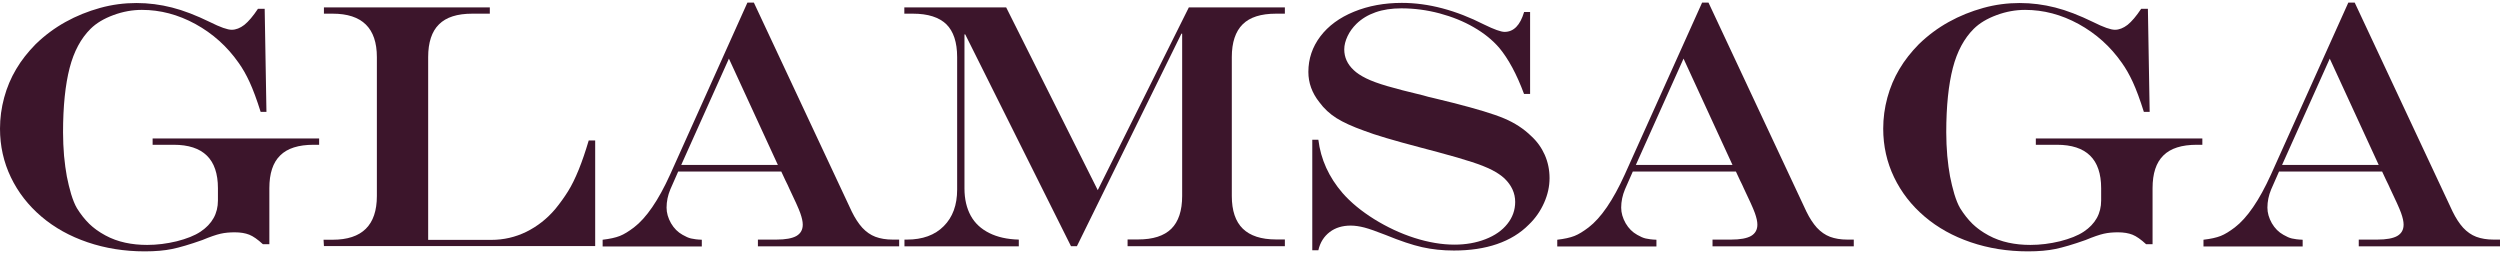 <svg width="311" height="32" viewBox="0 0 311 32" fill="none" xmlns="http://www.w3.org/2000/svg">
<path d="M32.125 1.091H32.926L33.146 13.915H32.423C31.936 12.364 31.48 11.145 31.056 10.221C30.632 9.298 30.176 8.496 29.673 7.799C28.258 5.778 26.467 4.175 24.314 2.99C22.145 1.805 19.929 1.23 17.65 1.23C16.471 1.23 15.292 1.439 14.114 1.875C12.935 2.31 11.992 2.868 11.269 3.582C10.074 4.767 9.194 6.388 8.66 8.461C8.125 10.535 7.843 13.201 7.843 16.476C7.843 17.452 7.89 18.428 7.968 19.386C8.063 20.345 8.173 21.198 8.314 21.948C8.456 22.697 8.644 23.429 8.848 24.143C9.068 24.858 9.304 25.45 9.571 25.903C10.027 26.635 10.53 27.279 11.096 27.837C11.662 28.395 12.338 28.865 13.108 29.283C13.878 29.701 14.695 29.998 15.575 30.189C16.455 30.381 17.351 30.468 18.31 30.468C19.536 30.468 20.762 30.311 21.988 30.015C23.213 29.701 24.204 29.318 24.958 28.813C26.388 27.854 27.111 26.565 27.111 24.945V23.411C27.111 19.804 25.272 18.01 21.61 18.01H18.986V17.226H39.7V18.01H39.009C37.138 18.01 35.755 18.445 34.859 19.334C33.948 20.223 33.508 21.582 33.508 23.411V30.381H32.706C32.062 29.788 31.496 29.388 31.009 29.196C30.522 29.004 29.924 28.9 29.201 28.9C28.573 28.9 27.976 28.952 27.441 29.074C26.907 29.196 26.137 29.457 25.178 29.858C23.606 30.416 22.349 30.782 21.422 30.973C20.494 31.165 19.363 31.27 18.011 31.27C15.465 31.27 13.092 30.886 10.892 30.137C8.691 29.388 6.774 28.325 5.139 26.931C3.505 25.537 2.247 23.916 1.352 22.052C0.456 20.188 0 18.166 0 16.006C0 14.699 0.173 13.41 0.519 12.138C0.864 10.866 1.367 9.681 2.012 8.601C2.656 7.503 3.473 6.475 4.432 5.499C5.564 4.401 6.805 3.478 8.157 2.729C9.509 1.979 10.939 1.404 12.447 0.986C13.956 0.568 15.465 0.376 16.974 0.376C18.483 0.376 19.944 0.568 21.39 0.934C22.836 1.3 24.408 1.91 26.121 2.746C27.41 3.391 28.306 3.704 28.824 3.704C29.343 3.704 29.877 3.495 30.396 3.095C30.915 2.676 31.48 2.014 32.093 1.091H32.125Z" fill="#3C152B"/>
<path d="M40.282 0.917H60.933V1.701H58.749C56.878 1.701 55.511 2.136 54.615 3.025C53.719 3.896 53.264 5.273 53.264 7.102V29.841H61.106C62.646 29.841 64.108 29.51 65.491 28.83C66.858 28.151 68.053 27.21 69.074 26.008C69.687 25.258 70.222 24.509 70.677 23.777C71.133 23.045 71.573 22.139 71.998 21.094C72.422 20.048 72.831 18.846 73.239 17.47H74.041V30.608H40.297L40.25 29.823H41.382C45.044 29.823 46.883 28.011 46.883 24.387V7.102C46.883 3.495 45.044 1.701 41.382 1.701H40.297V0.917H40.282Z" fill="#3C152B"/>
<path d="M92.979 0.324H93.781L105.961 26.321C106.354 27.123 106.794 27.802 107.266 28.325C107.753 28.848 108.303 29.231 108.9 29.457C109.513 29.684 110.22 29.806 111.053 29.806H111.855V30.642H94.284V29.806H96.578C97.726 29.806 98.559 29.649 99.077 29.353C99.612 29.039 99.863 28.569 99.863 27.942C99.863 27.541 99.753 27.07 99.549 26.495C99.344 25.92 98.873 24.892 98.166 23.411C98.119 23.324 98.056 23.185 97.977 22.993C97.883 22.801 97.788 22.61 97.694 22.418L97.191 21.338H84.367L83.392 23.551C83.078 24.3 82.921 25.067 82.921 25.833C82.921 26.478 83.109 27.123 83.471 27.767C83.848 28.412 84.319 28.883 84.917 29.214C85.309 29.44 85.655 29.597 85.97 29.667C86.284 29.736 86.724 29.806 87.305 29.823V30.66H74.968V29.823C75.864 29.719 76.571 29.562 77.106 29.353C77.64 29.144 78.221 28.778 78.866 28.29C80.39 27.123 81.899 24.945 83.361 21.721L92.979 0.324ZM90.685 7.276L84.744 20.519H96.767L90.669 7.276H90.685Z" fill="#3C152B"/>
<path d="M112.515 0.917H125.167L136.561 23.655L147.893 0.917H159.838V1.701H158.738C156.867 1.701 155.484 2.136 154.588 3.025C153.693 3.913 153.237 5.273 153.237 7.102V24.387C153.237 26.199 153.693 27.558 154.604 28.447C155.516 29.335 156.899 29.788 158.738 29.788H159.838V30.625H140.271V29.788H141.575C143.43 29.788 144.797 29.353 145.708 28.464C146.604 27.576 147.06 26.217 147.06 24.387V4.192H146.966L133.968 30.625H133.23L120.075 4.279H119.98V23.446C119.98 24.77 120.248 25.903 120.766 26.844C121.285 27.785 122.055 28.482 123.061 28.987C124.067 29.492 125.293 29.771 126.739 29.806V30.642H112.515V29.806H112.814C114.763 29.806 116.303 29.248 117.403 28.133C118.519 27.018 119.069 25.502 119.069 23.585V7.102C119.069 5.255 118.613 3.896 117.733 3.025C116.837 2.154 115.454 1.701 113.568 1.701H112.499V0.917H112.515Z" fill="#3C152B"/>
<path d="M189.589 1.492H190.344V11.685H189.589C188.678 9.228 187.641 7.311 186.493 5.935C185.66 4.976 184.607 4.123 183.334 3.391C182.077 2.659 180.647 2.084 179.091 1.666C177.519 1.248 175.932 1.038 174.329 1.038C173.134 1.038 172.065 1.195 171.122 1.526C170.179 1.857 169.394 2.328 168.733 2.973C168.278 3.426 167.9 3.931 167.633 4.506C167.366 5.081 167.225 5.621 167.225 6.144C167.225 7.137 167.618 7.991 168.403 8.723C168.765 9.071 169.284 9.42 169.959 9.751C170.635 10.082 171.5 10.395 172.568 10.709C173.637 11.023 175.114 11.406 177.016 11.859C177.535 12.016 177.896 12.103 178.085 12.138L179.154 12.399L180.851 12.817C183.711 13.549 185.802 14.176 187.122 14.734C188.442 15.291 189.558 16.023 190.485 16.929C191.208 17.591 191.774 18.376 192.167 19.264C192.56 20.153 192.764 21.129 192.764 22.157C192.764 23.185 192.544 24.195 192.088 25.223C191.633 26.251 191.004 27.157 190.187 27.942C189.118 29.022 187.798 29.823 186.226 30.363C184.654 30.904 182.863 31.165 180.867 31.165C179.468 31.165 178.148 31.026 176.906 30.747C175.664 30.468 174.171 29.963 172.38 29.231C171.217 28.778 170.337 28.464 169.739 28.308C169.126 28.151 168.561 28.064 168.026 28.064C167.005 28.064 166.124 28.325 165.417 28.865C164.71 29.405 164.223 30.154 164.003 31.13H163.248V17.382H164.003C164.301 19.822 165.307 22.035 167.02 24.021C168.042 25.189 169.362 26.269 170.949 27.262C172.553 28.255 174.219 29.039 175.963 29.597C177.708 30.154 179.374 30.433 180.945 30.433C182.344 30.433 183.633 30.207 184.796 29.754C185.959 29.301 186.87 28.673 187.515 27.854C188.159 27.053 188.489 26.129 188.489 25.119C188.489 24.038 188.049 23.063 187.169 22.209C186.76 21.826 186.242 21.477 185.597 21.146C184.953 20.815 184.12 20.484 183.098 20.153C182.077 19.822 180.678 19.404 178.902 18.933L176.733 18.358C173.354 17.47 171.012 16.773 169.708 16.267C168.246 15.745 167.099 15.222 166.266 14.699C165.433 14.176 164.71 13.514 164.113 12.695C163.217 11.563 162.761 10.308 162.761 8.949C162.761 7.311 163.264 5.83 164.254 4.523C165.244 3.216 166.643 2.188 168.435 1.457C170.227 0.725 172.207 0.359 174.391 0.359C177.692 0.359 181.102 1.265 184.639 3.06C185.88 3.67 186.729 3.966 187.169 3.966C188.301 3.966 189.102 3.147 189.589 1.526V1.492Z" fill="#3C152B"/>
<path d="M211.734 0.324H212.536L224.716 26.321C225.109 27.123 225.549 27.802 226.02 28.325C226.508 28.848 227.058 29.231 227.655 29.457C228.268 29.684 228.975 29.806 229.808 29.806H230.61V30.642H213.038V29.806H215.333C216.48 29.806 217.313 29.649 217.832 29.353C218.366 29.039 218.618 28.569 218.618 27.942C218.618 27.541 218.508 27.07 218.304 26.495C218.099 25.92 217.628 24.892 216.92 23.411C216.873 23.324 216.81 23.185 216.732 22.993C216.638 22.801 216.543 22.61 216.449 22.418L215.946 21.338H203.121L202.147 23.551C201.833 24.3 201.675 25.067 201.675 25.833C201.675 26.478 201.864 27.123 202.225 27.767C202.603 28.412 203.074 28.883 203.671 29.214C204.064 29.44 204.41 29.597 204.724 29.667C205.039 29.736 205.479 29.806 206.06 29.823V30.66H193.723V29.823C194.619 29.719 195.326 29.562 195.86 29.353C196.395 29.144 196.976 28.778 197.62 28.29C199.145 27.123 200.654 24.945 202.115 21.721L211.734 0.342V0.324ZM209.439 7.276L203.499 20.519H215.522L209.424 7.276H209.439Z" fill="#3C152B"/>
<path d="M266.396 1.091H267.198L267.418 13.915H266.695C266.208 12.364 265.752 11.145 265.328 10.221C264.903 9.298 264.447 8.496 263.945 7.799C262.53 5.778 260.738 4.175 258.585 2.99C256.416 1.805 254.2 1.23 251.921 1.23C250.743 1.23 249.564 1.439 248.385 1.875C247.206 2.31 246.263 2.868 245.54 3.582C244.346 4.767 243.466 6.388 242.931 8.461C242.397 10.535 242.114 13.201 242.114 16.476C242.114 17.452 242.161 18.428 242.24 19.386C242.334 20.345 242.444 21.198 242.586 21.948C242.727 22.697 242.916 23.429 243.12 24.143C243.34 24.858 243.576 25.45 243.843 25.903C244.299 26.635 244.802 27.279 245.368 27.837C245.933 28.395 246.609 28.865 247.379 29.283C248.149 29.701 248.967 29.998 249.847 30.189C250.727 30.381 251.623 30.468 252.581 30.468C253.807 30.468 255.033 30.311 256.259 30.015C257.485 29.701 258.475 29.318 259.23 28.813C260.66 27.854 261.383 26.565 261.383 24.945V23.411C261.383 19.804 259.544 18.01 255.882 18.01H253.257V17.226H273.972V18.01H273.28C271.41 18.01 270.027 18.445 269.131 19.334C268.219 20.223 267.779 21.582 267.779 23.411V30.381H266.978C266.333 29.788 265.768 29.388 265.28 29.196C264.793 29.004 264.196 28.9 263.473 28.9C262.844 28.9 262.247 28.952 261.713 29.074C261.178 29.196 260.408 29.457 259.45 29.858C257.878 30.416 256.621 30.782 255.693 30.973C254.766 31.165 253.634 31.27 252.283 31.27C249.737 31.27 247.364 30.886 245.163 30.137C242.963 29.388 241.045 28.325 239.411 26.931C237.776 25.537 236.519 23.916 235.623 22.052C234.727 20.188 234.272 18.166 234.272 16.006C234.272 14.699 234.444 13.41 234.79 12.138C235.136 10.866 235.639 9.681 236.283 8.601C236.928 7.503 237.745 6.475 238.704 5.499C239.835 4.401 241.077 3.478 242.429 2.729C243.78 1.979 245.21 1.404 246.719 0.986C248.228 0.568 249.737 0.376 251.246 0.376C252.754 0.376 254.216 0.568 255.662 0.934C257.108 1.3 258.679 1.91 260.393 2.746C261.681 3.391 262.577 3.704 263.096 3.704C263.614 3.704 264.149 3.495 264.667 3.095C265.186 2.676 265.752 2.014 266.365 1.091H266.396Z" fill="#3C152B"/>
<path d="M292.124 0.324H292.926L305.106 26.321C305.499 27.123 305.939 27.802 306.411 28.325C306.898 28.848 307.448 29.231 308.045 29.457C308.658 29.684 309.365 29.806 310.198 29.806H311V30.642H293.429V29.806H295.723C296.871 29.806 297.704 29.649 298.222 29.353C298.757 29.039 299.008 28.569 299.008 27.942C299.008 27.541 298.898 27.07 298.694 26.495C298.49 25.92 298.018 24.892 297.311 23.411C297.264 23.324 297.201 23.185 297.122 22.993C297.028 22.801 296.934 22.61 296.839 22.418L296.336 21.338H283.512L282.537 23.551C282.223 24.3 282.066 25.067 282.066 25.833C282.066 26.478 282.254 27.123 282.616 27.767C282.993 28.412 283.465 28.883 284.062 29.214C284.455 29.44 284.8 29.597 285.115 29.667C285.429 29.736 285.869 29.806 286.451 29.823V30.66H274.113V29.823C275.009 29.719 275.716 29.562 276.251 29.353C276.785 29.144 277.367 28.778 278.011 28.29C279.535 27.123 281.044 24.945 282.506 21.721L292.124 0.342V0.324ZM289.83 7.276L283.889 20.519H295.912L289.814 7.276H289.83Z" fill="#3C152B"/>
</svg>
